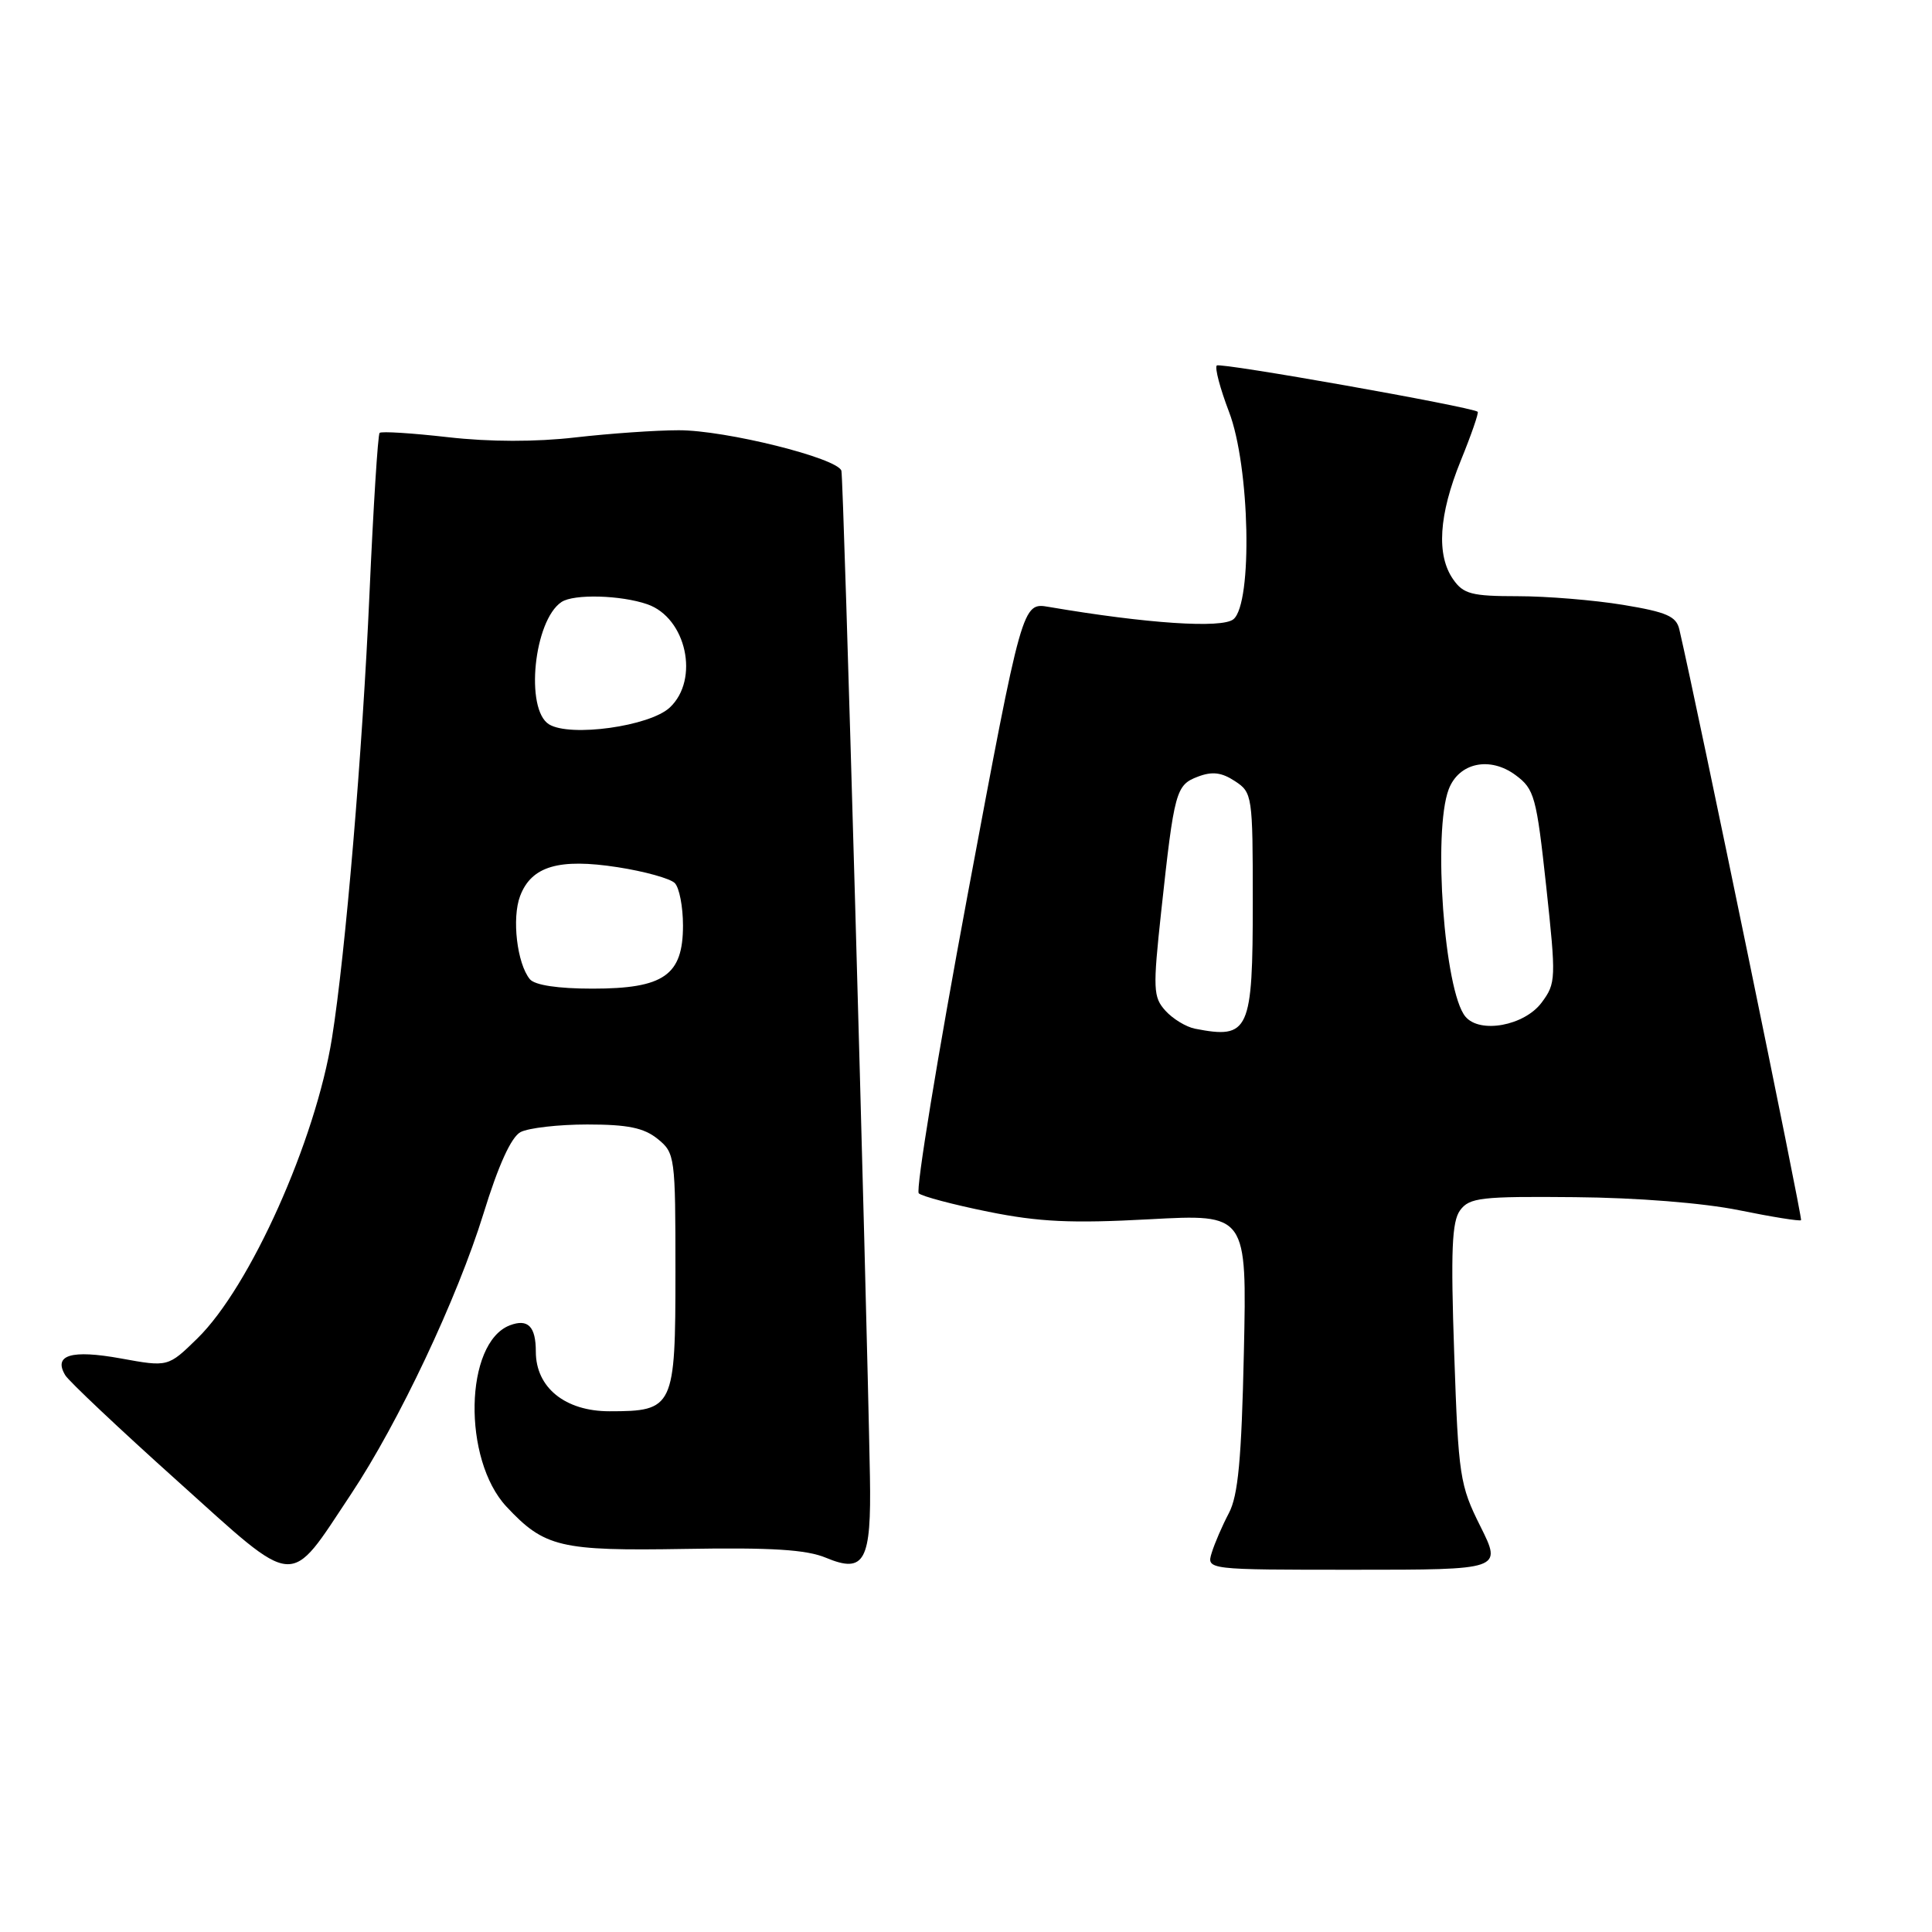 <?xml version="1.0" encoding="UTF-8" standalone="no"?>
<!DOCTYPE svg PUBLIC "-//W3C//DTD SVG 1.1//EN" "http://www.w3.org/Graphics/SVG/1.1/DTD/svg11.dtd" >
<svg xmlns="http://www.w3.org/2000/svg" xmlns:xlink="http://www.w3.org/1999/xlink" version="1.1" viewBox="0 0 256 256">
 <g >
 <path fill="currentColor"
d=" M 46.50 198.00 C 52.82 188.50 60.60 172.01 64.06 160.82 C 66.04 154.39 67.73 150.68 68.97 150.01 C 70.02 149.46 74.00 149.00 77.82 149.00 C 83.18 149.00 85.32 149.44 87.14 150.91 C 89.44 152.77 89.50 153.23 89.50 168.49 C 89.50 186.54 89.28 187.00 80.76 187.00 C 74.88 187.00 71.00 183.86 71.00 179.10 C 71.00 175.76 69.96 174.70 67.56 175.61 C 61.55 177.92 61.26 193.37 67.11 199.64 C 72.15 205.03 74.22 205.52 90.75 205.24 C 102.23 205.04 106.86 205.33 109.44 206.41 C 114.57 208.55 115.47 206.89 115.27 195.64 C 114.79 169.87 111.78 63.35 111.49 62.38 C 111.00 60.70 96.13 57.00 89.93 57.01 C 86.94 57.01 80.79 57.44 76.25 57.96 C 70.97 58.57 64.91 58.56 59.36 57.93 C 54.61 57.39 50.53 57.13 50.30 57.36 C 50.07 57.59 49.47 67.17 48.96 78.64 C 48.03 99.64 45.78 126.34 43.99 137.54 C 41.82 151.14 33.13 170.54 26.14 177.36 C 22.27 181.14 22.27 181.14 16.01 180.00 C 9.44 178.81 7.03 179.54 8.65 182.23 C 9.12 183.01 15.80 189.32 23.50 196.23 C 39.58 210.69 38.13 210.58 46.50 198.00 Z  M 196.16 202.25 C 193.43 196.79 193.25 195.64 192.69 179.37 C 192.22 165.72 192.38 161.87 193.47 160.37 C 194.71 158.69 196.22 158.51 208.67 158.63 C 216.91 158.70 225.70 159.40 230.43 160.36 C 234.79 161.25 238.49 161.84 238.65 161.68 C 238.87 161.46 224.97 93.95 222.52 83.40 C 222.12 81.66 220.83 81.10 215.08 80.15 C 211.25 79.52 204.96 79.00 201.11 79.00 C 195.01 79.00 193.91 78.71 192.56 76.78 C 190.30 73.56 190.64 68.23 193.55 61.06 C 194.96 57.60 195.97 54.68 195.80 54.56 C 194.83 53.88 161.67 48.00 161.23 48.43 C 160.94 48.72 161.67 51.48 162.85 54.57 C 165.62 61.79 166.00 79.93 163.44 82.05 C 161.93 83.30 151.94 82.63 138.98 80.42 C 135.46 79.81 135.46 79.81 128.21 118.59 C 124.23 139.92 121.32 157.71 121.74 158.12 C 122.16 158.52 126.30 159.62 130.95 160.56 C 137.69 161.92 141.99 162.12 152.31 161.56 C 165.22 160.86 165.22 160.86 164.82 179.18 C 164.51 193.35 164.06 198.18 162.83 200.50 C 161.96 202.15 160.94 204.51 160.56 205.75 C 159.87 208.00 159.87 208.00 179.45 208.00 C 199.03 208.00 199.03 208.00 196.16 202.25 Z  M 70.21 129.75 C 68.51 127.68 67.80 121.66 68.92 118.72 C 70.42 114.77 74.06 113.70 81.85 114.91 C 85.41 115.46 88.81 116.41 89.41 117.01 C 90.01 117.61 90.50 120.14 90.50 122.64 C 90.50 129.23 87.97 131.00 78.51 131.00 C 73.92 131.00 70.87 130.54 70.21 129.75 Z  M 72.75 95.98 C 69.54 94.00 70.74 82.21 74.40 79.77 C 76.03 78.68 82.26 78.85 85.78 80.07 C 90.95 81.87 92.72 90.04 88.75 93.75 C 86.09 96.24 75.56 97.70 72.75 95.98 Z  M 158.35 136.31 C 157.17 136.08 155.41 135.01 154.43 133.93 C 152.80 132.12 152.75 131.10 153.87 120.73 C 155.60 104.79 155.81 104.02 158.73 102.91 C 160.62 102.19 161.87 102.34 163.63 103.50 C 165.94 105.01 166.00 105.41 166.00 119.45 C 166.00 136.67 165.53 137.71 158.35 136.31 Z  M 194.17 134.70 C 191.38 131.35 189.84 110.19 191.96 104.59 C 193.31 101.05 197.43 100.18 200.84 102.72 C 203.32 104.56 203.59 105.56 204.88 117.44 C 206.20 129.72 206.18 130.28 204.28 132.84 C 201.99 135.92 196.08 137.01 194.17 134.70 Z "/>
</g>
</svg>